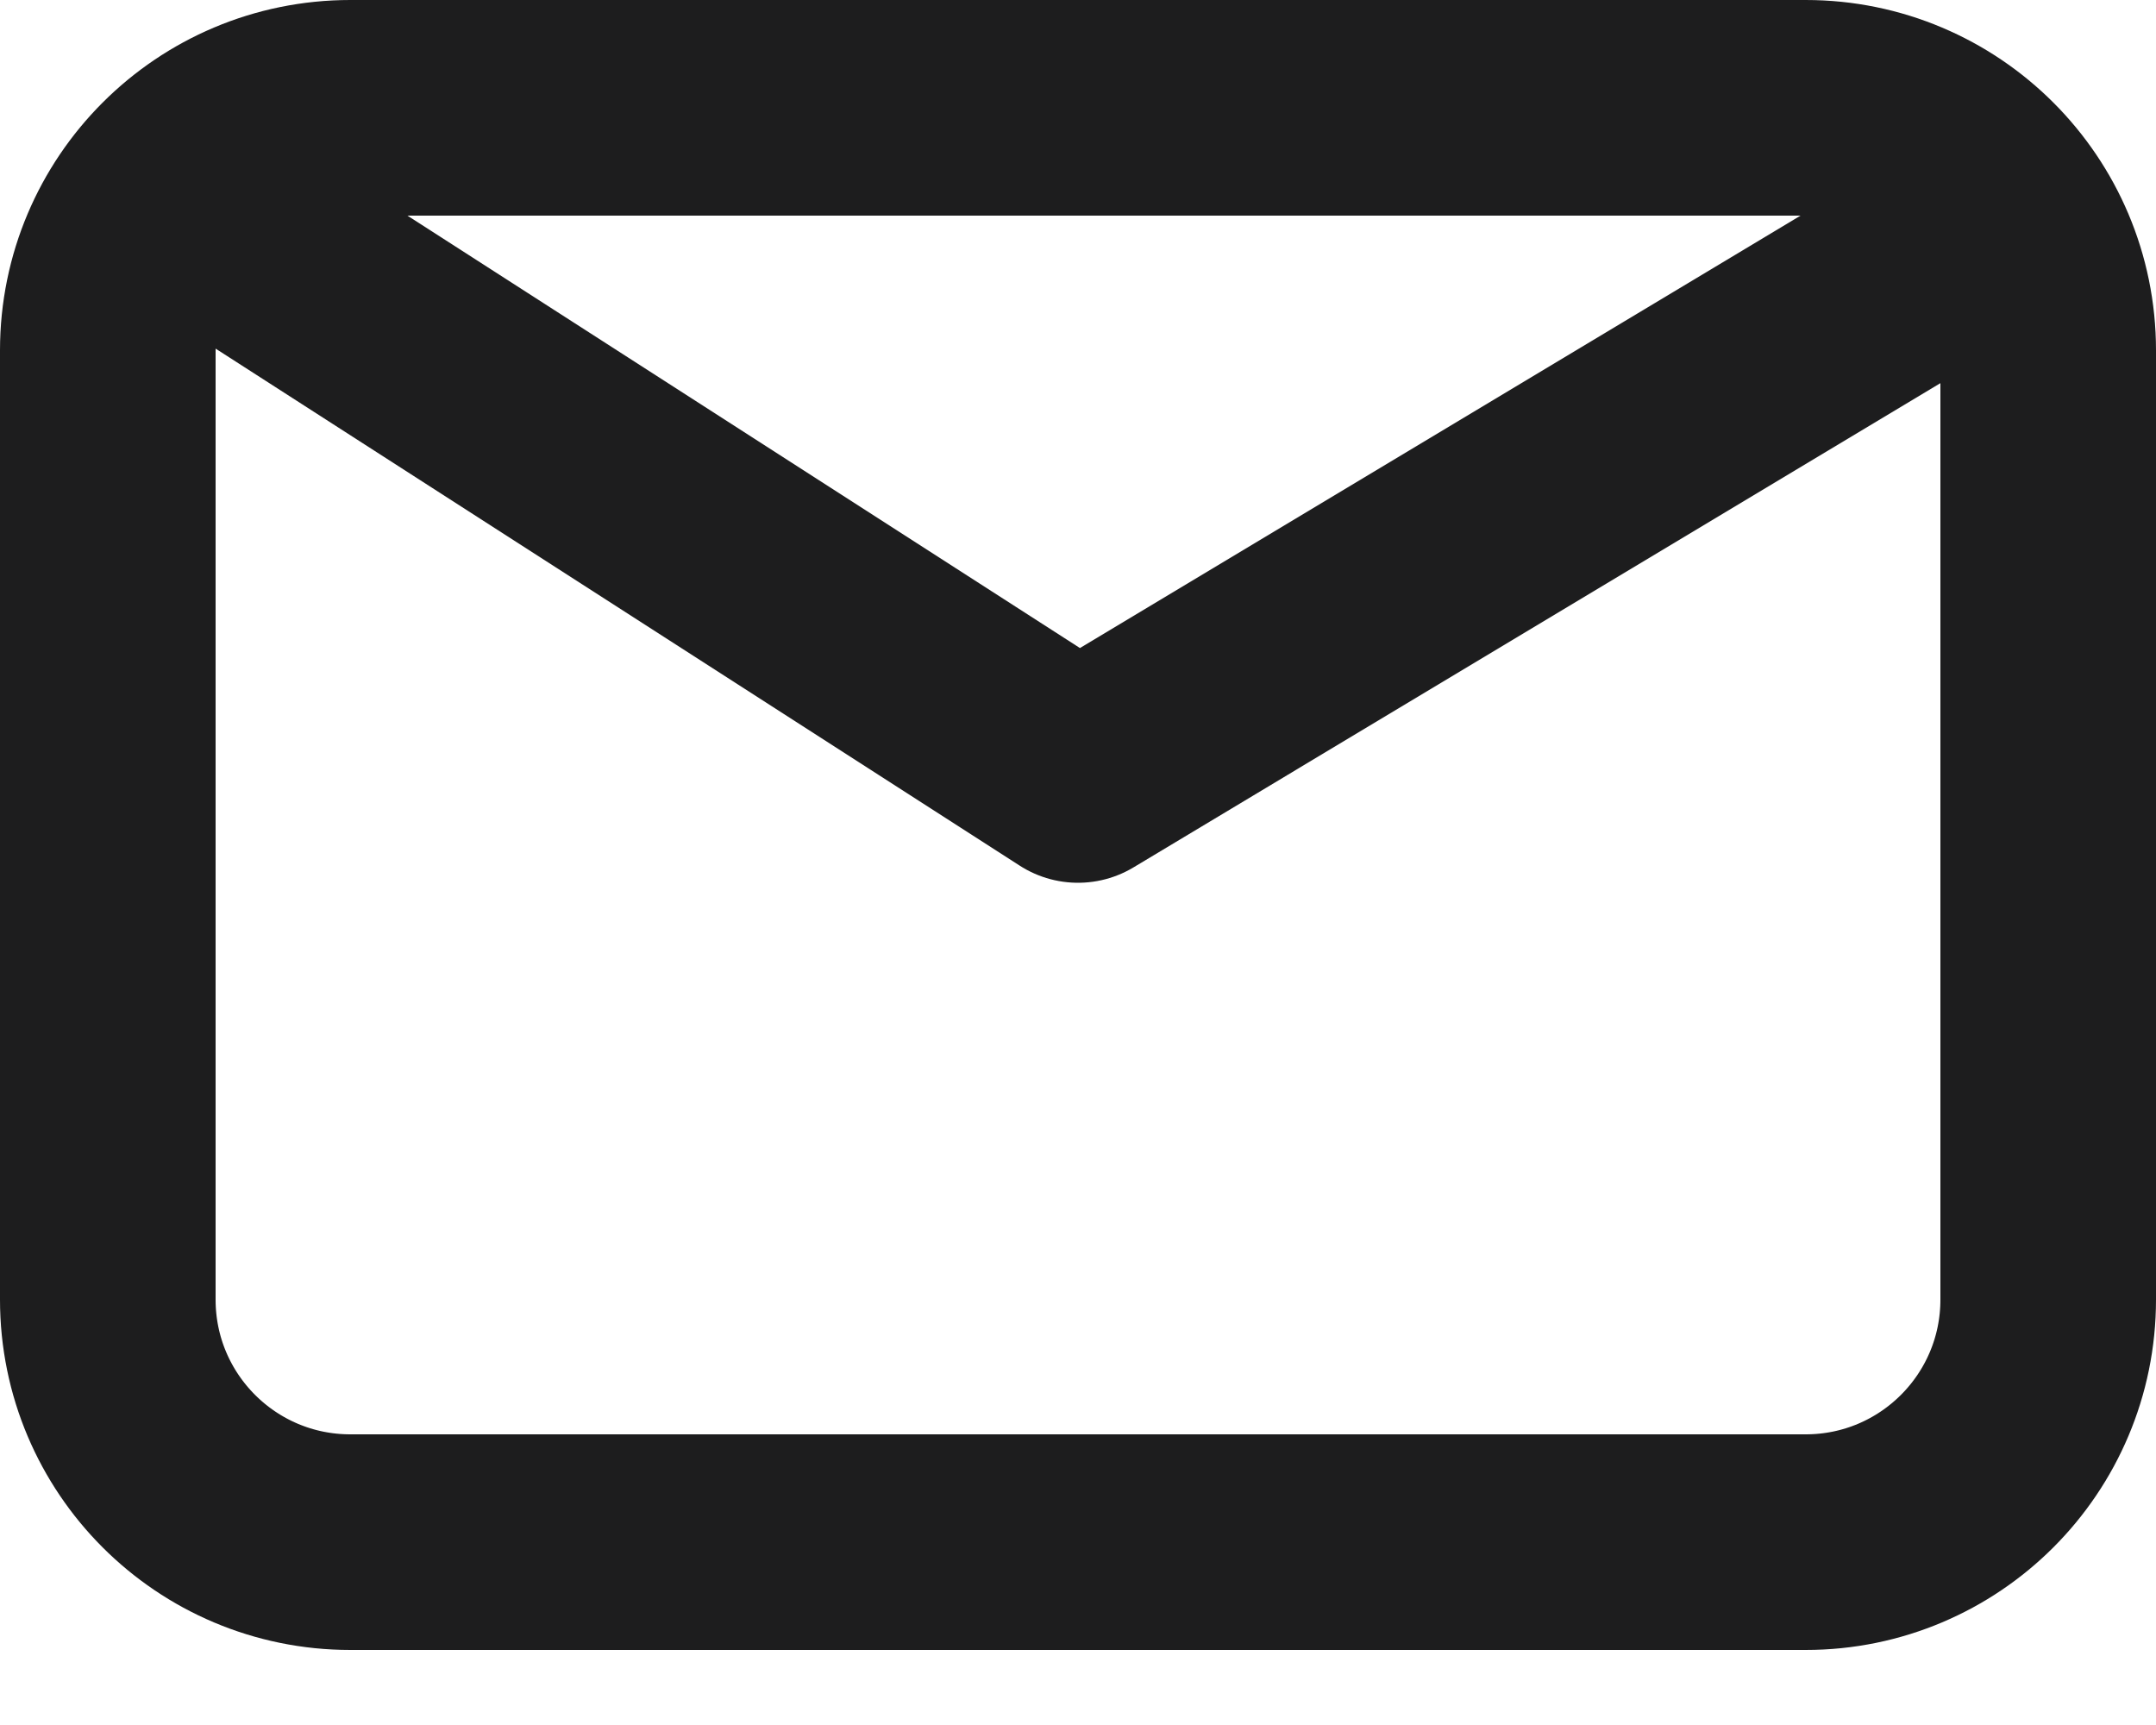 <svg width="20" height="16" viewBox="0 0 20 16" fill="none" xmlns="http://www.w3.org/2000/svg">
<path d="M2.125 2.125L10 7.188L18.438 2.125M3.25 14.304C2.007 14.304 1 13.297 1 12.054V3.25C1 2.007 2.007 1 3.25 1H16.75C17.993 1 19 2.007 19 3.25V12.054C19 13.297 17.993 14.304 16.75 14.304H3.25Z" stroke="#1D1D1E" stroke-width="2" stroke-linecap="round" stroke-linejoin="round"/>
</svg>

